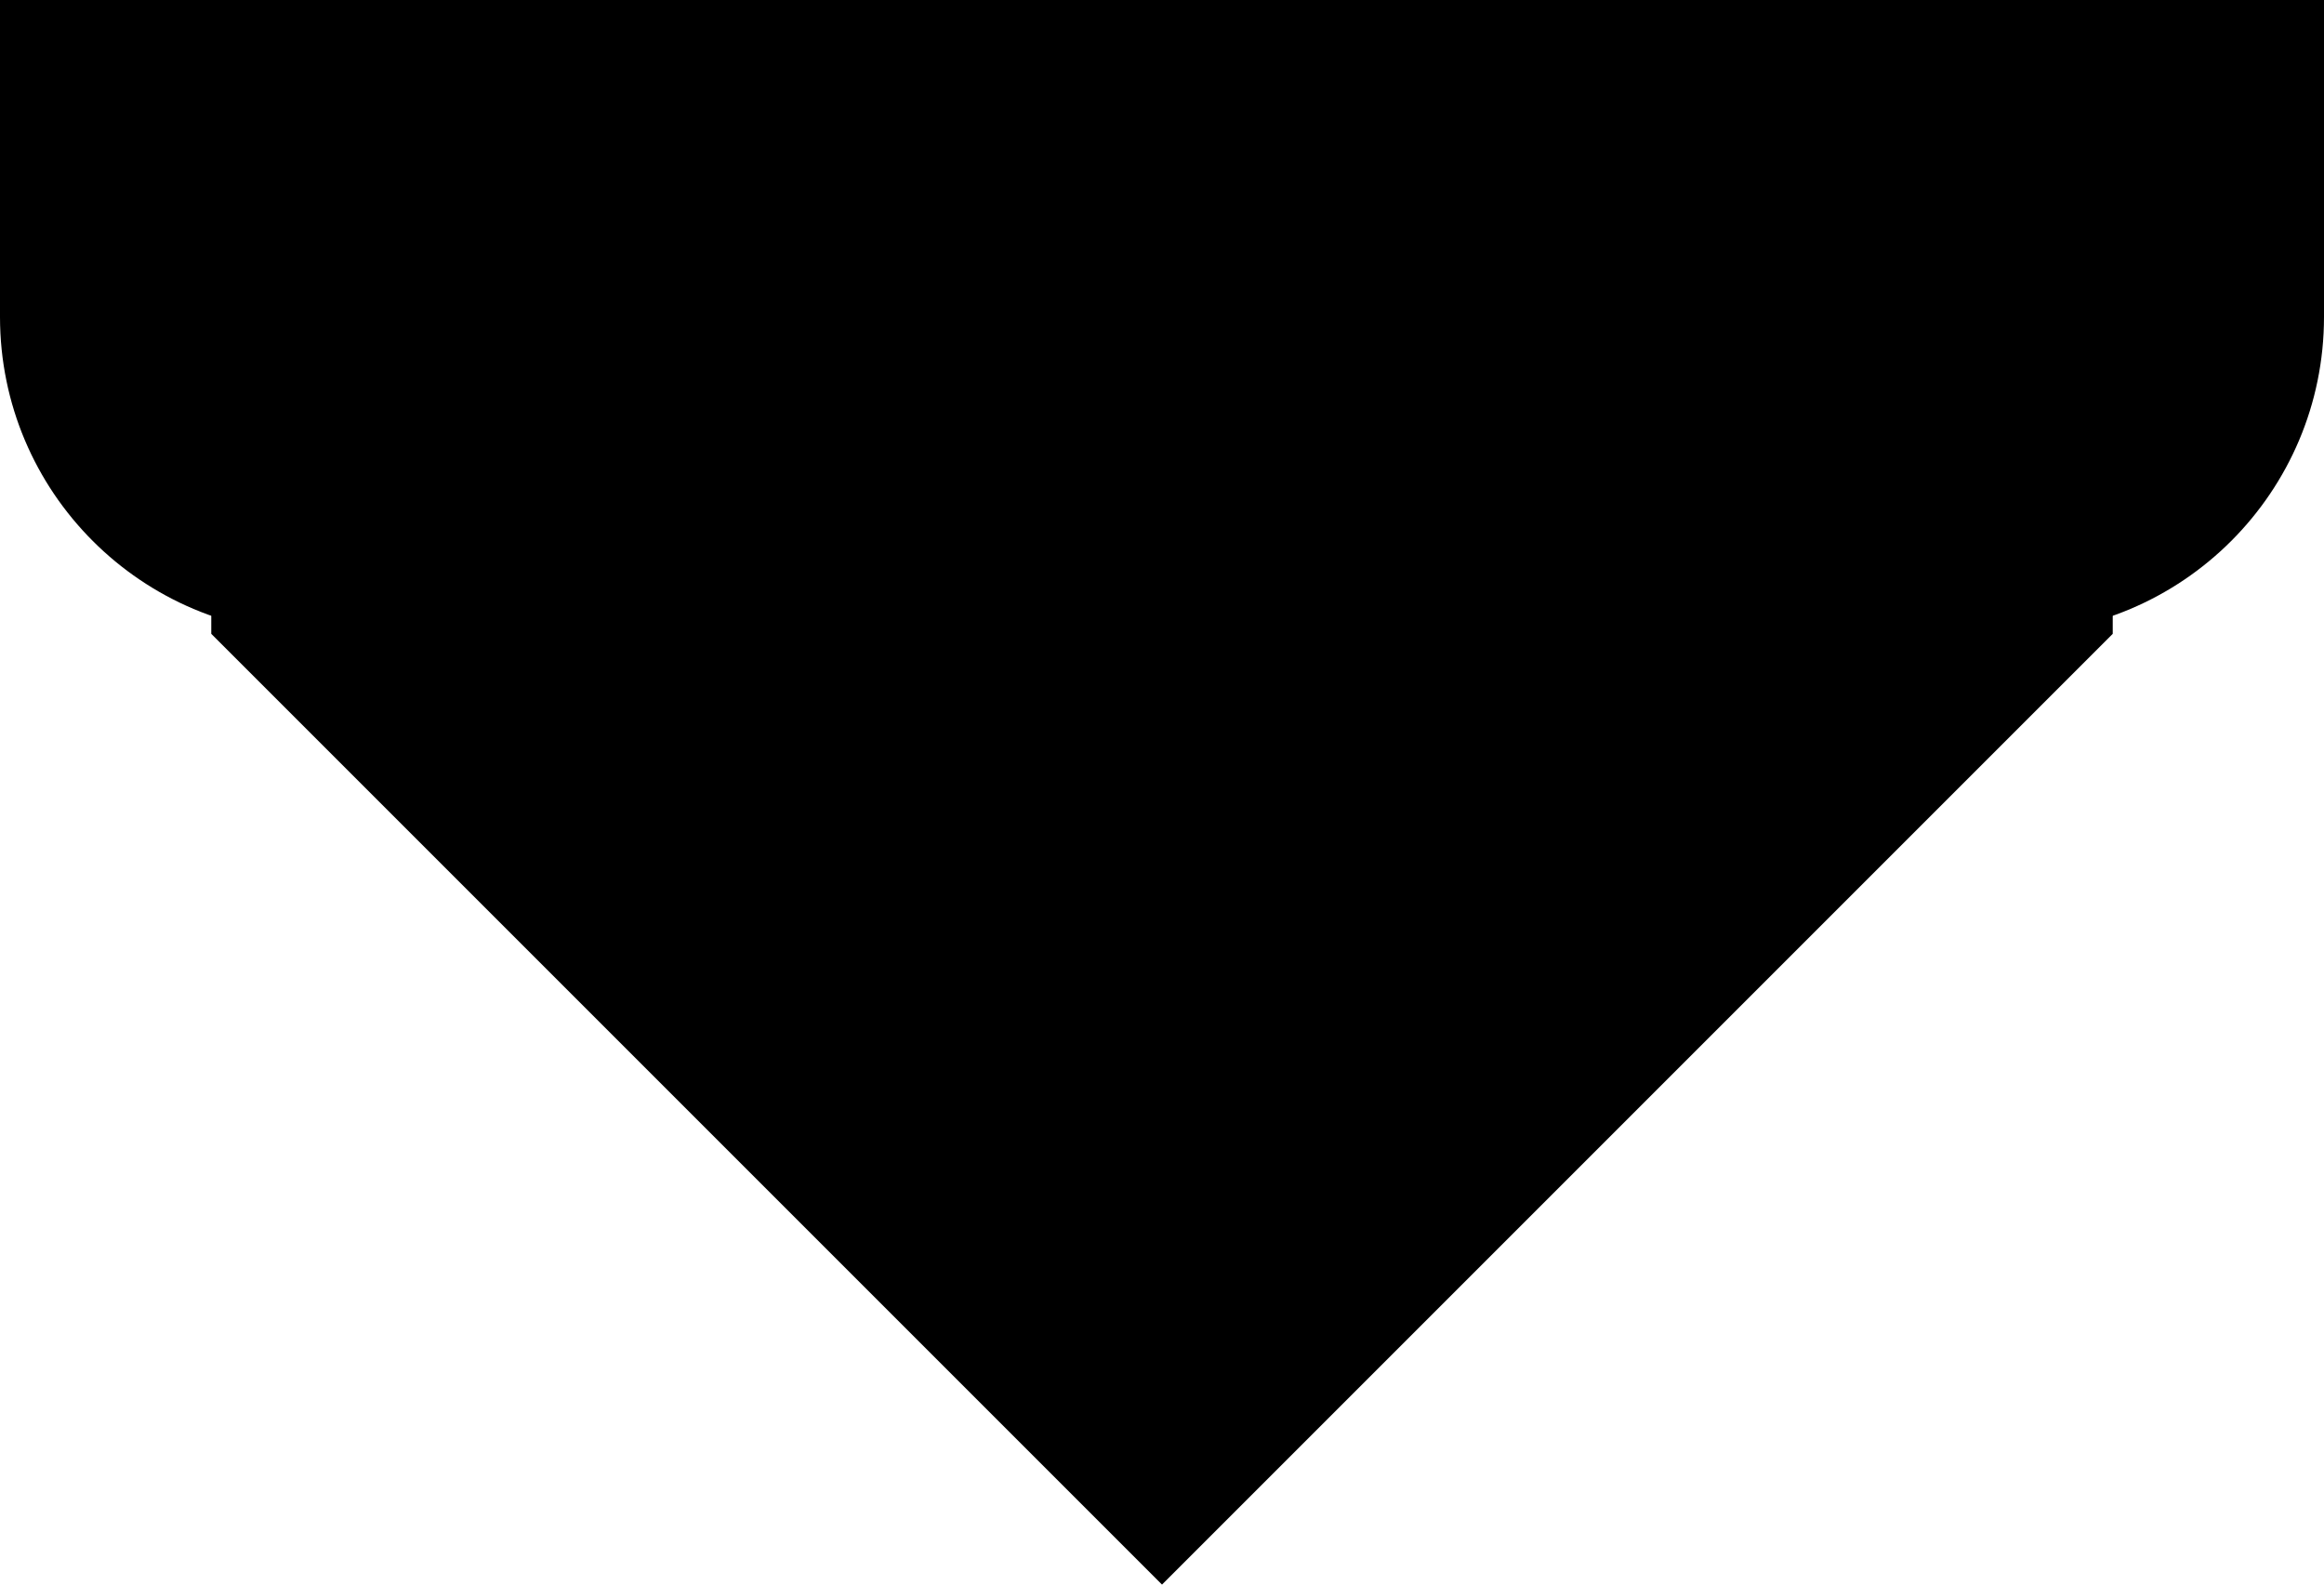 <?xml version="1.0" encoding="UTF-8" standalone="no"?>
<svg width="66px" height="45px" viewBox="0 0 66 45" version="1.1" xmlns="http://www.w3.org/2000/svg" xmlns:xlink="http://www.w3.org/1999/xlink">
    <!-- Generator: Sketch 3.8.3 (29802) - http://www.bohemiancoding.com/sketch -->
    <title>quick_action_arrow_down</title>
    <desc>Created with Sketch.</desc>
    <defs></defs>
    <g id="xxhdpi" stroke="none" stroke-width="1" fill="none" fill-rule="evenodd">
        <g id="non-svg" transform="translate(-1368, -1951)" fill="#000000">
            <g id="quick_action_arrow_down" transform="translate(1368, 1951)">
                <polygon id="arrow" points="6 18 6 15 60 15 60 18 33 45"></polygon>
                <path d="M57,18 L9,18 C4.029,18 0,13.971 0,9 L0,0 L66,0 L66,9 C66,13.971 61.971,18 57,18" id="Page-1"></path>
            </g>
        </g>
    </g>
</svg>